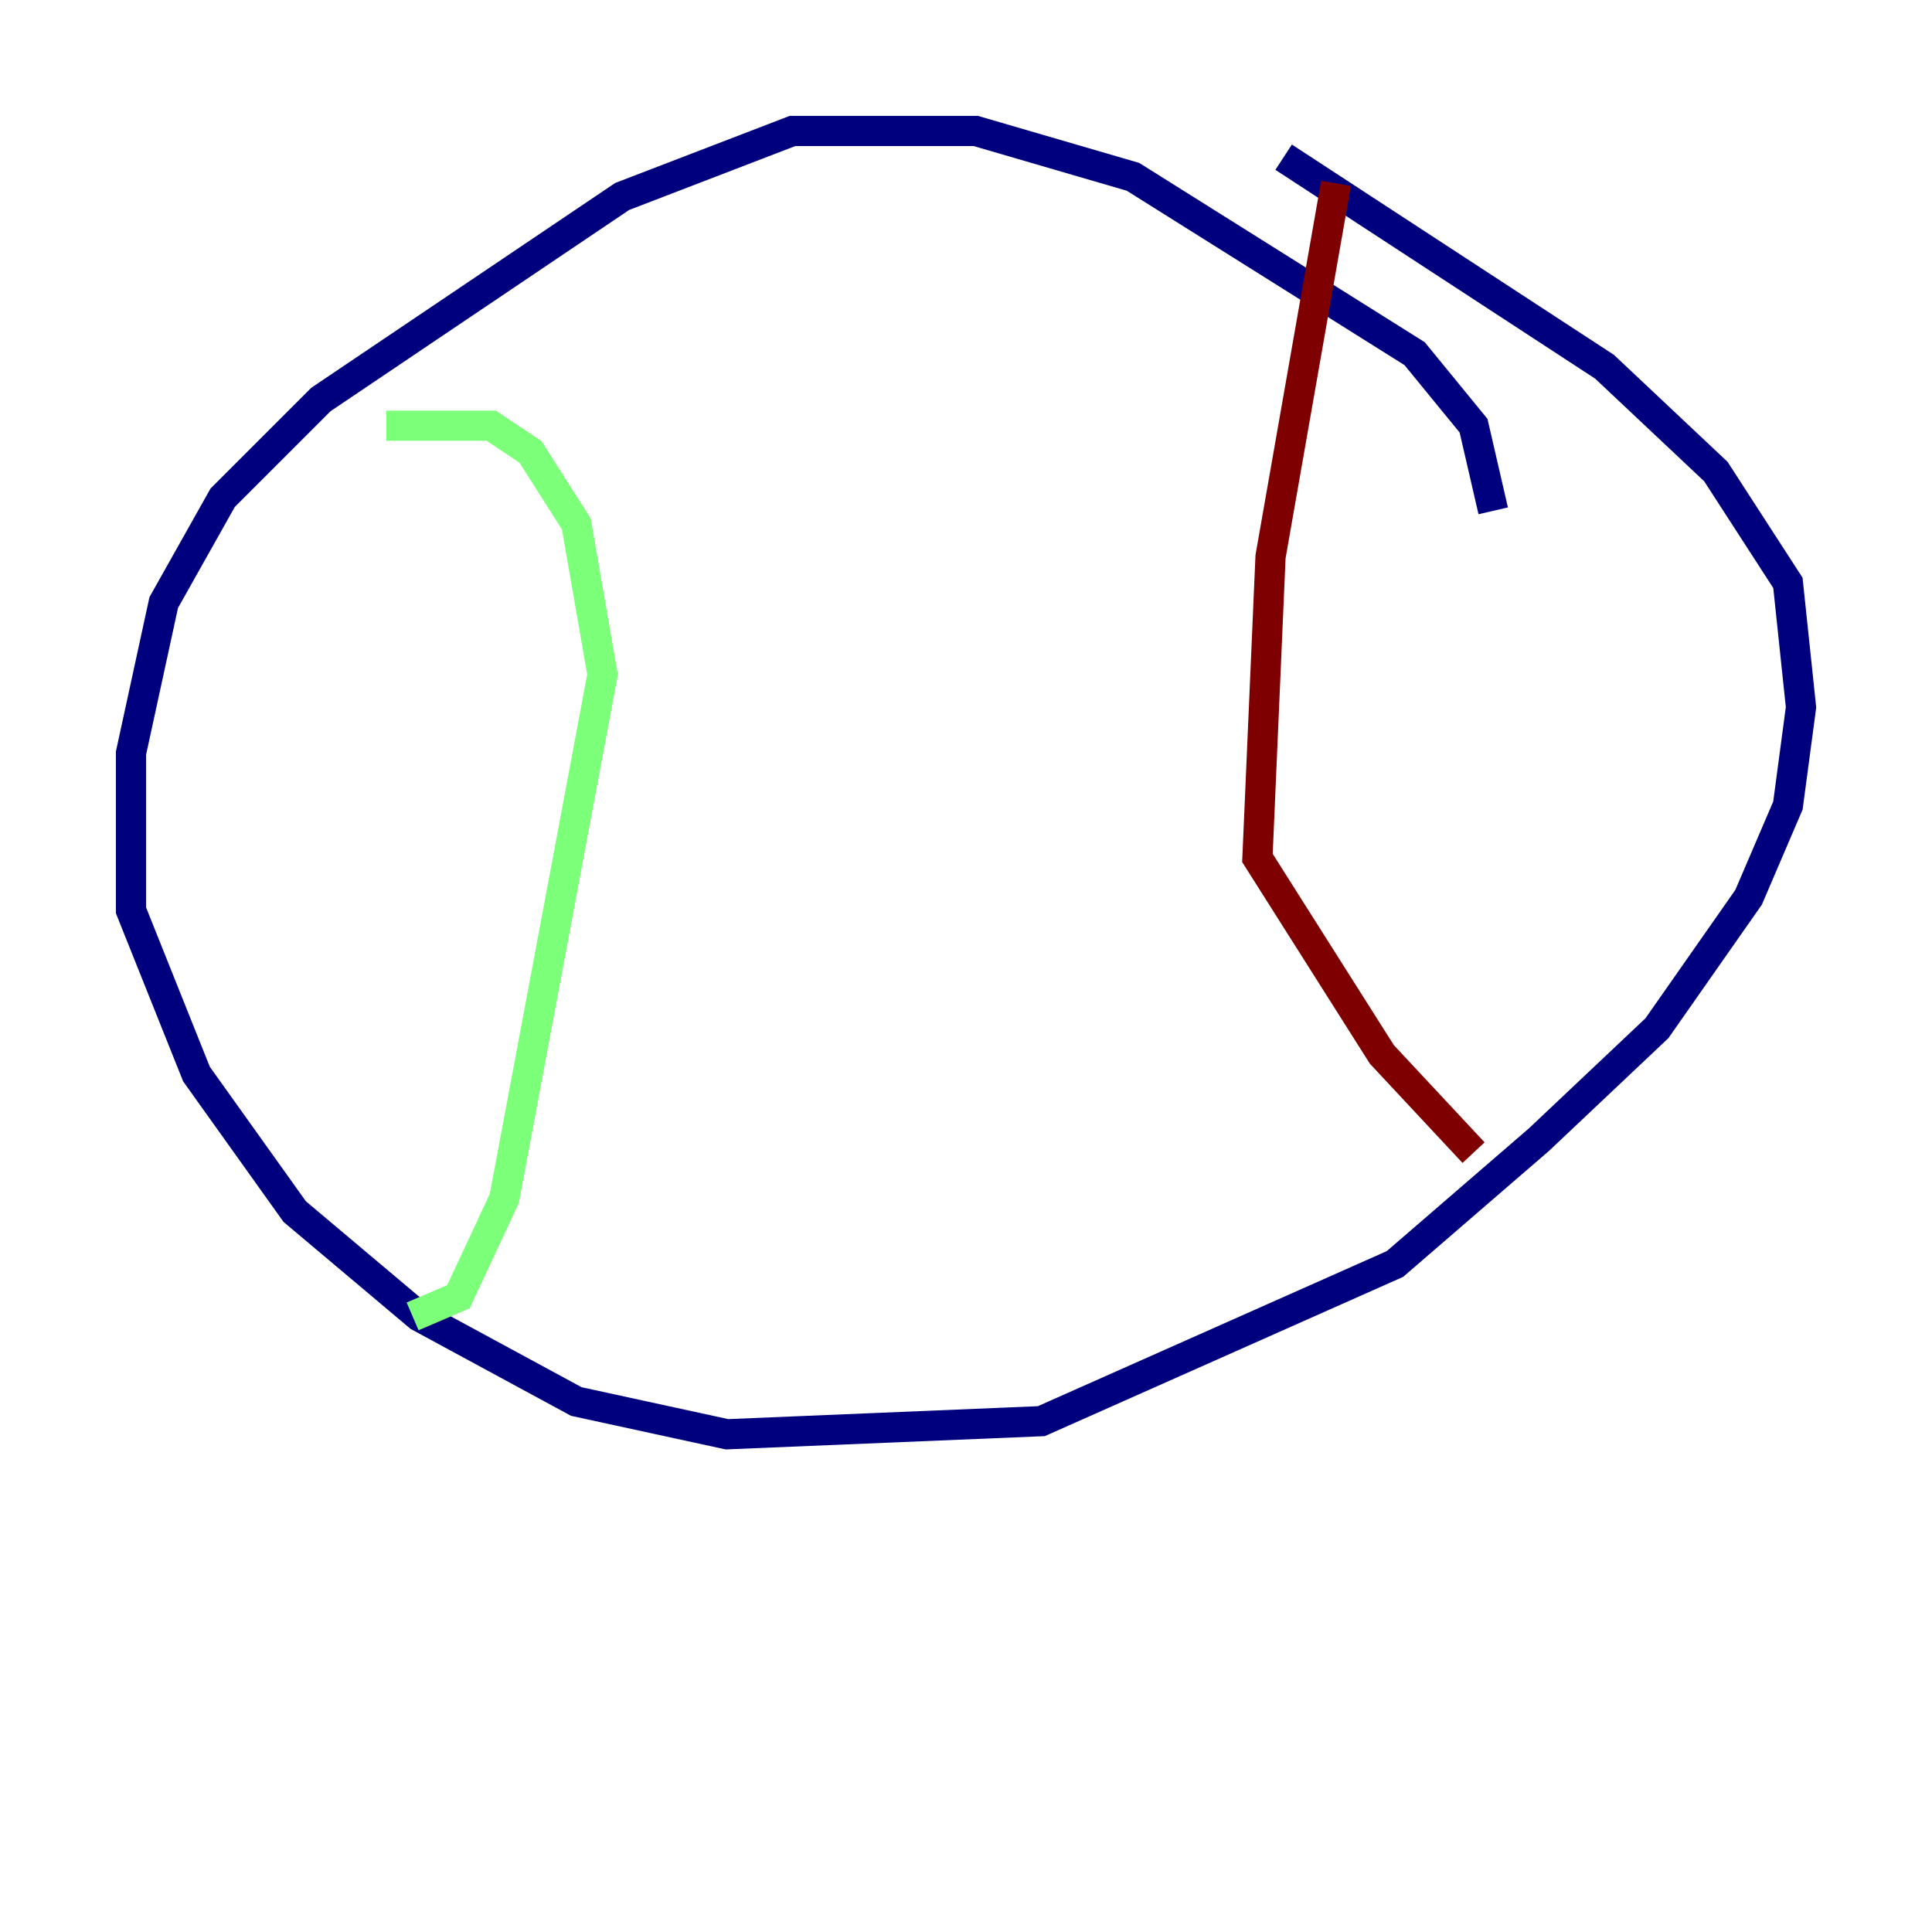 <?xml version="1.0" encoding="utf-8" ?>
<svg baseProfile="tiny" height="128" version="1.2" viewBox="0,0,128,128" width="128" xmlns="http://www.w3.org/2000/svg" xmlns:ev="http://www.w3.org/2001/xml-events" xmlns:xlink="http://www.w3.org/1999/xlink"><defs /><polyline fill="none" points="98.929,33.844 97.627,28.203 93.722,23.43 75.064,11.715 64.651,8.678 52.502,8.678 41.22,13.017 21.261,26.468 14.752,32.976 10.848,39.919 8.678,49.898 8.678,60.312 13.017,71.159 19.525,80.271 27.77,87.214 38.183,92.854 48.163,95.024 68.99,94.156 92.42,83.742 101.966,75.498 109.776,68.122 115.851,59.444 118.454,53.37 119.322,46.861 118.454,38.617 113.681,31.241 106.305,24.298 85.044,10.414" stroke="#00007f" stroke-width="2" /><polyline fill="none" points="25.6,28.203 32.542,28.203 35.146,29.939 38.183,34.712 39.919,44.691 33.41,79.403 30.373,85.912 27.336,87.214" stroke="#7cff79" stroke-width="2" /><polyline fill="none" points="88.515,12.149 84.176,36.881 83.308,56.841 91.552,69.858 97.627,76.366" stroke="#7f0000" stroke-width="2" /></svg>